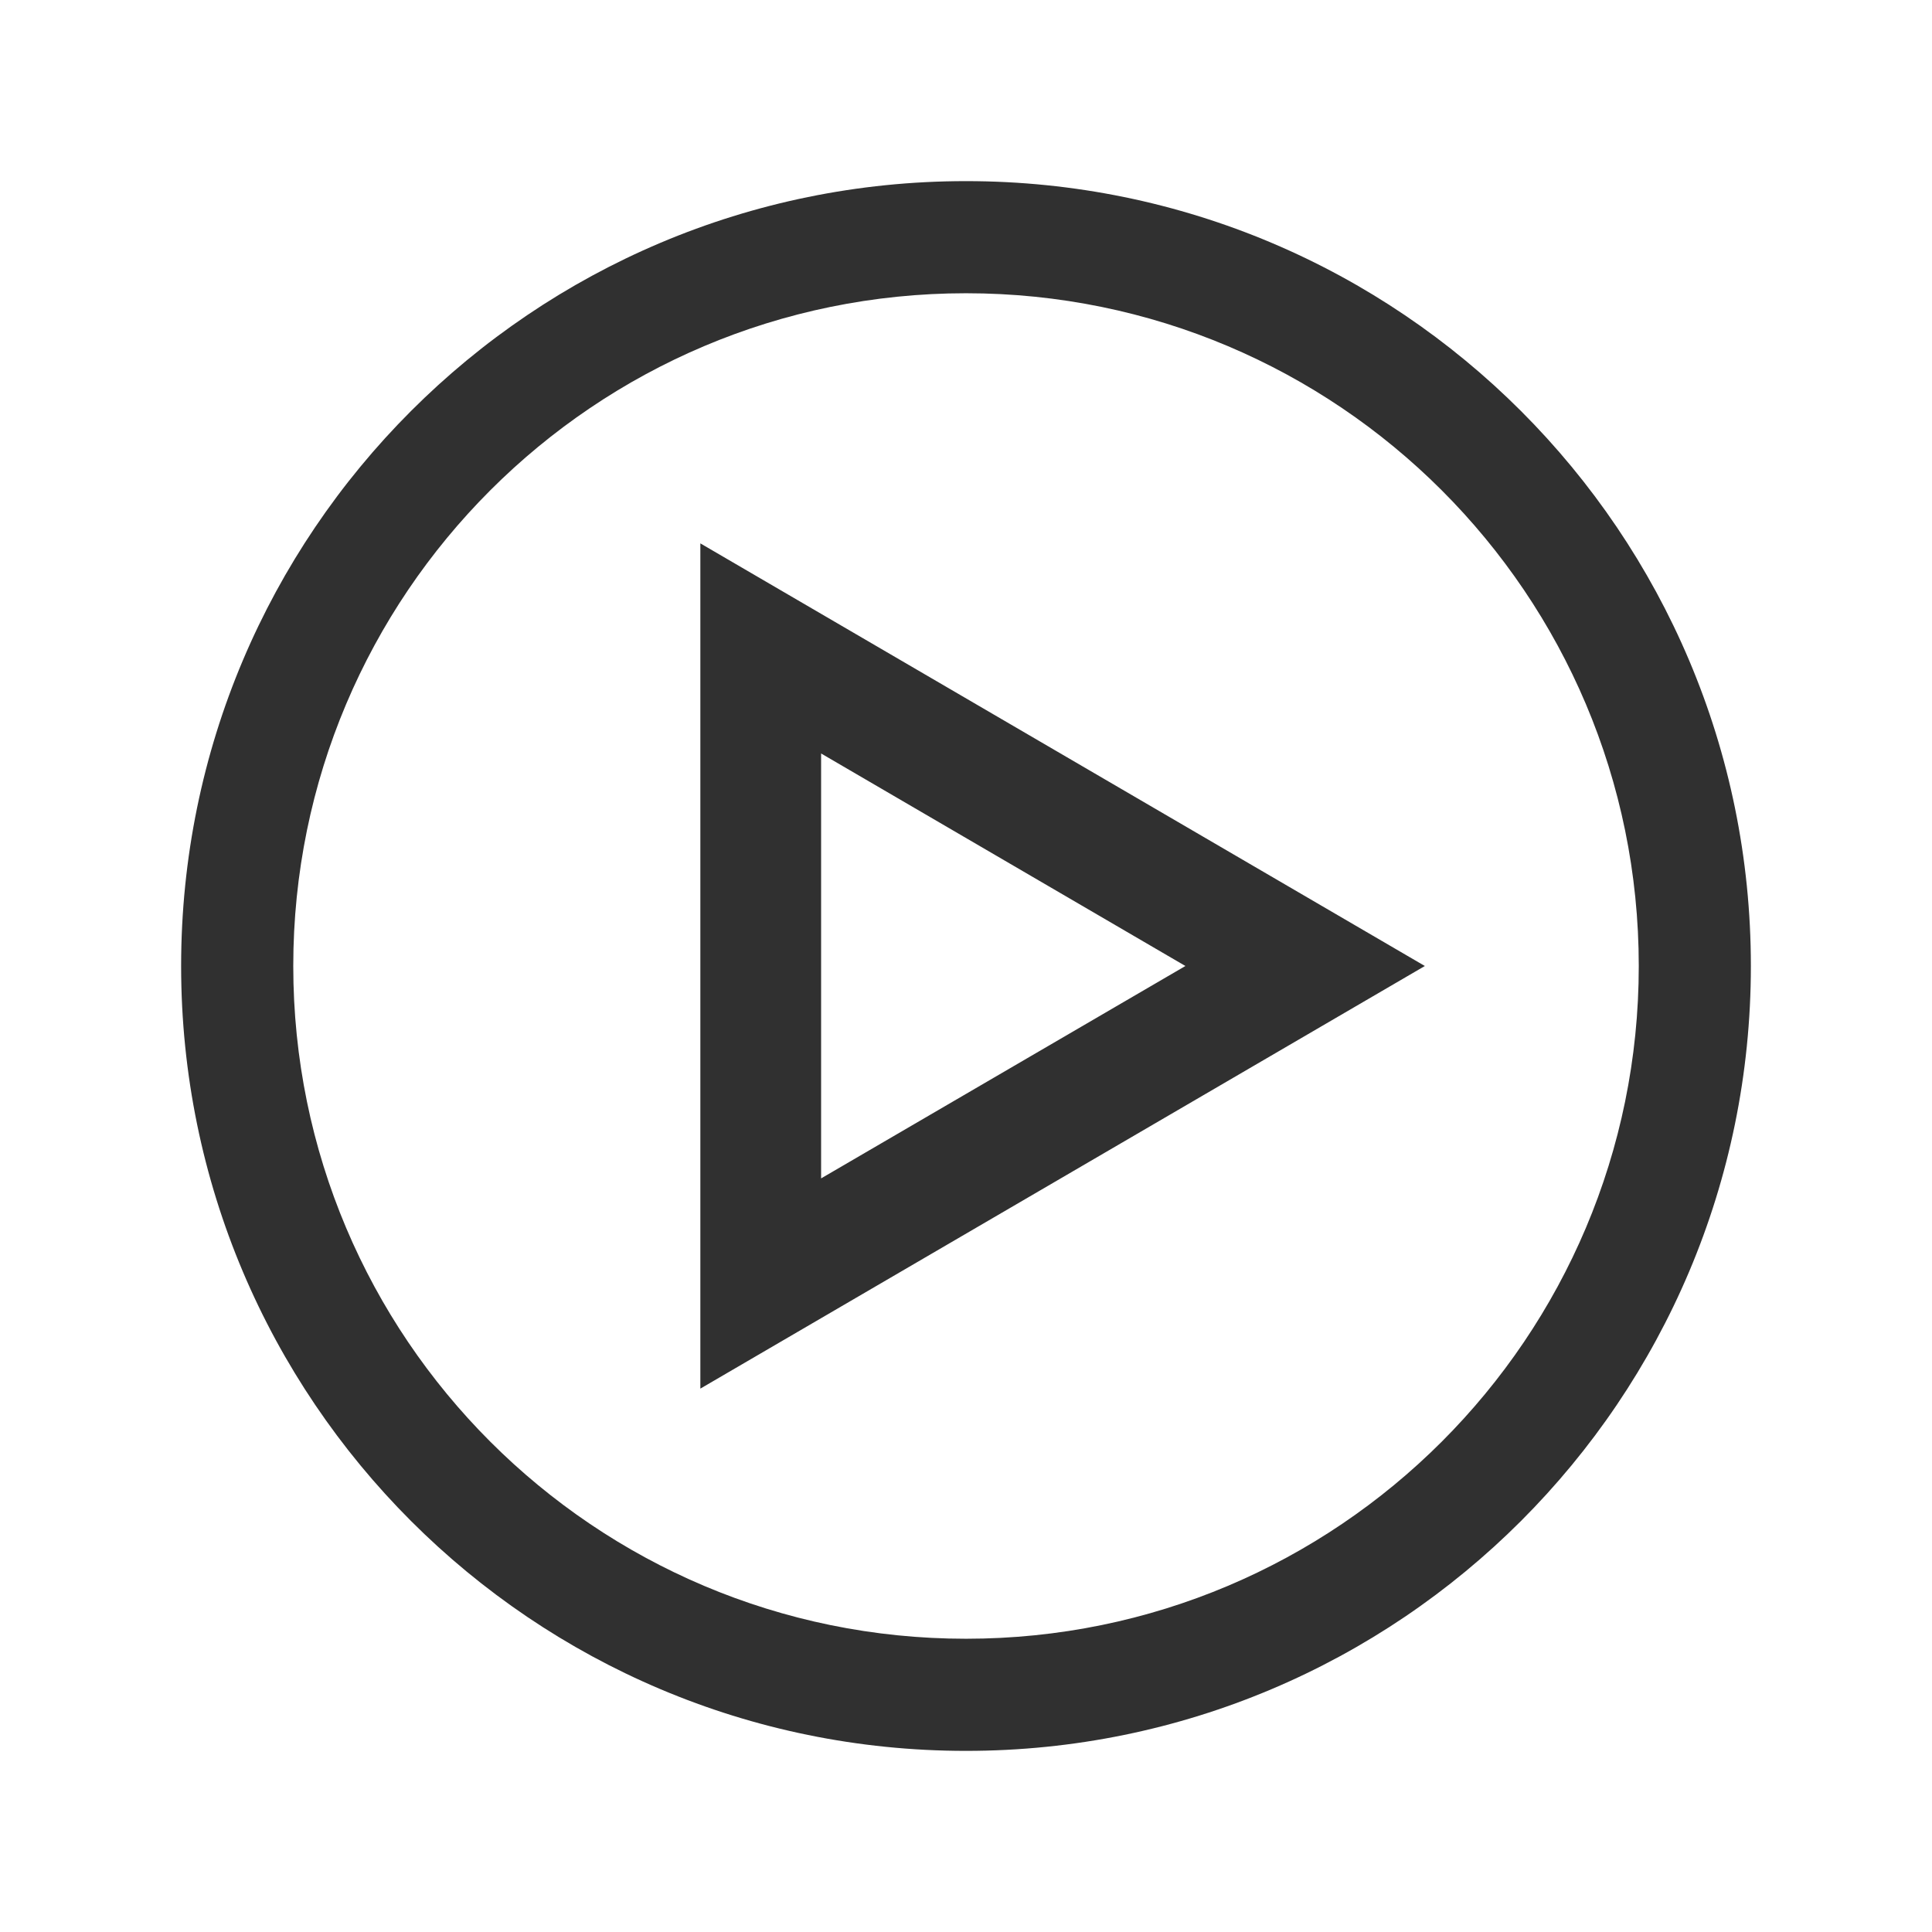 <svg viewBox="0 0 1024 1024" version="1.1" xmlns="http://www.w3.org/2000/svg"><path  fill-opacity=".9" fill-rule="evenodd" d="M512 96C741.754 96 928 282.25 928 512 928 741.754 741.754 928 512 928 282.25 928 96 741.754 96 512 96 282.25 282.25 96 512 96ZM512.009 155.428C315.08 155.428 155.437 315.071 155.437 512 155.437 708.928 315.08 868.57 512.009 868.57 708.941 868.57 868.582 708.928 868.582 512 868.582 315.071 708.941 155.428 512.009 155.428ZM755.2 512L371.2 736V288L755.2 512ZM628.288 511.999L435.2 399.359V624.575L628.288 511.999Z" clip-rule="evenodd" opacity=".9"/></svg>